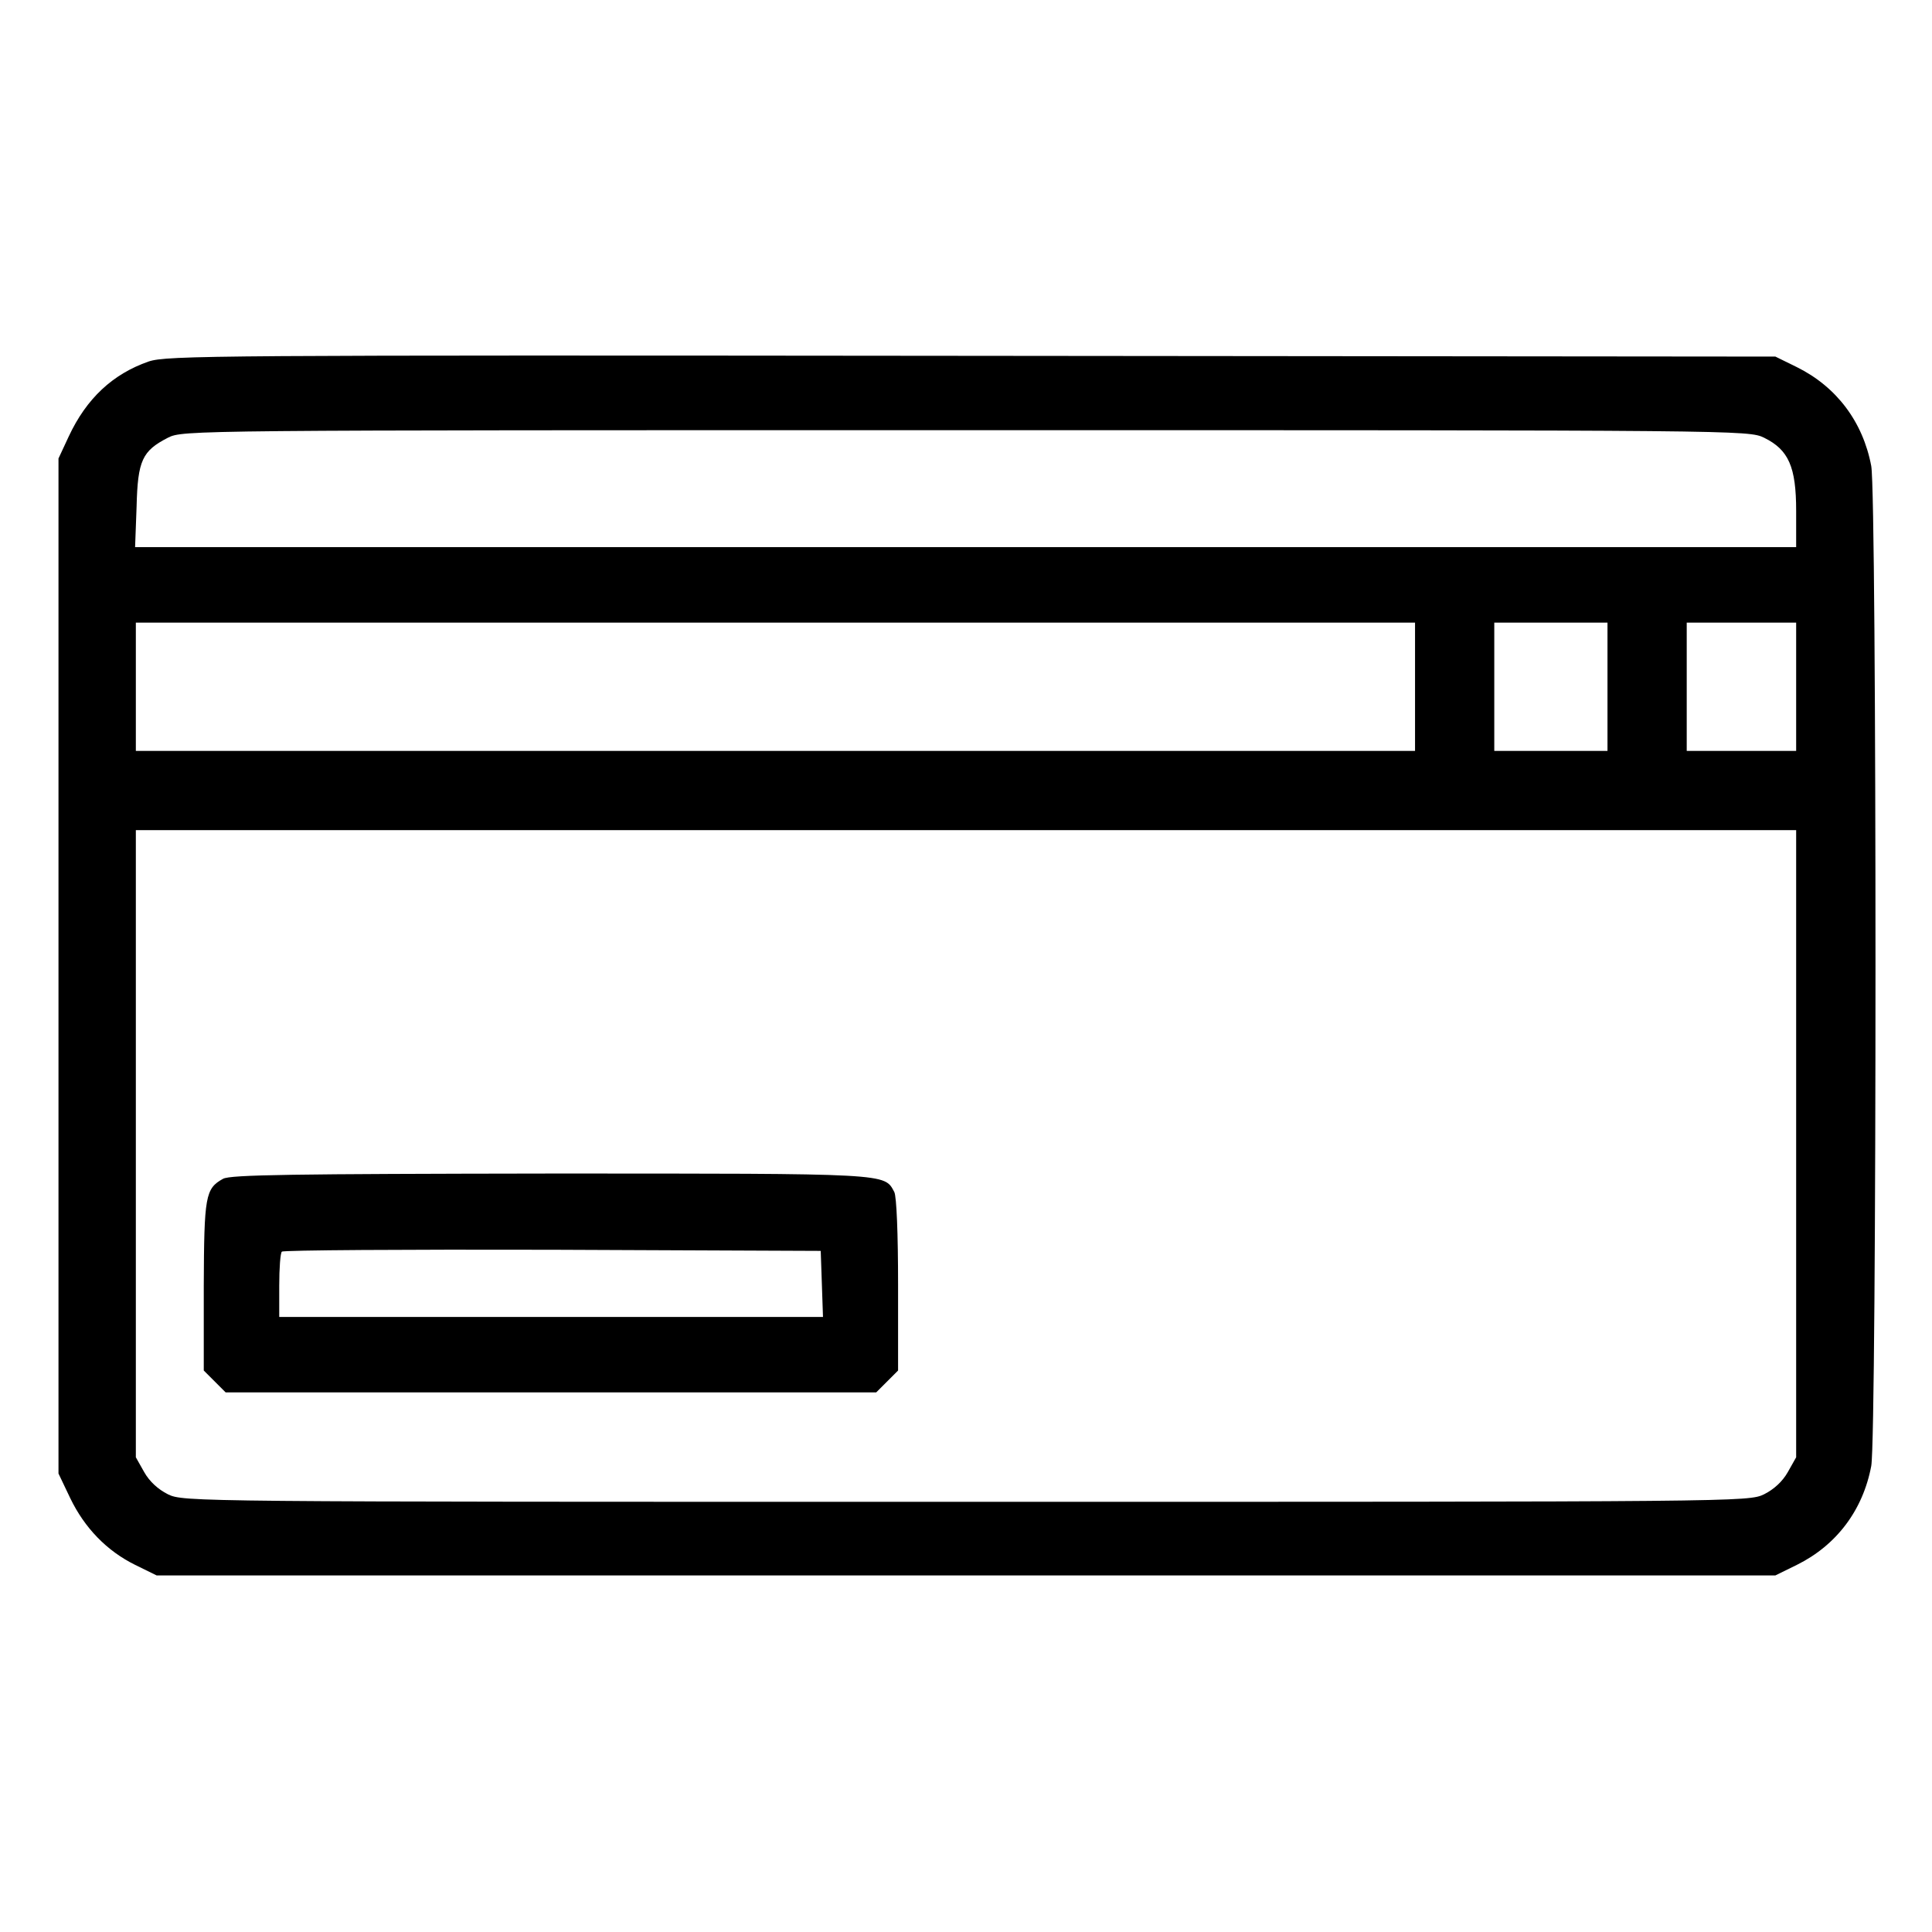 <?xml version="1.0" standalone="no"?>
<!DOCTYPE svg PUBLIC "-//W3C//DTD SVG 20010904//EN"
 "http://www.w3.org/TR/2001/REC-SVG-20010904/DTD/svg10.dtd">
<svg version="1.0" xmlns="http://www.w3.org/2000/svg"
 width="512pt" height="512pt" viewBox="0 0 512 512"
 preserveAspectRatio="xMidYMid meet">

<g transform="translate(0,512) scale(0.1,-0.1)"
fill="#000000" stroke="none">
<path d="M394 4162 c-95 -33 -165 -98 -212 -199 l-27 -58 0 -1345 0 -1345 31
-65 c38 -79 97 -140 172 -177 l57 -28 2145 0 2145 0 57 28 c105 52 175 145
197 262 15 82 15 2568 0 2650 -22 117 -92 210 -197 262 l-57 28 -2130 2
c-2011 2 -2133 1 -2181 -15z m4281 -202 c65 -32 85 -77 85 -194 l0 -96 -2201
0 -2201 0 4 108 c3 122 15 147 83 182 40 20 52 20 2114 20 2054 0 2075 0 2116
-20z m-925 -660 l0 -170 -1695 0 -1695 0 0 170 0 170 1695 0 1695 0 0 -170z
m510 0 l0 -170 -150 0 -150 0 0 170 0 170 150 0 150 0 0 -170z m500 0 l0 -170
-145 0 -145 0 0 170 0 170 145 0 145 0 0 -170z m0 -1211 l0 -831 -22 -39 c-14
-25 -37 -46 -63 -59 -41 -20 -62 -20 -2115 -20 -2053 0 -2074 0 -2115 20 -26
13 -49 34 -63 59 l-22 39 0 831 0 831 2200 0 2200 0 0 -831z"/>
<path d="M591 1996 c-47 -26 -50 -46 -51 -284 l0 -224 29 -29 29 -29 862 0
862 0 29 29 29 29 0 227 c0 136 -4 234 -10 246 -27 50 -7 49 -912 49 -681 -1
-848 -3 -867 -14z m1587 -278 l3 -88 -721 0 -720 0 0 83 c0 46 3 87 7 90 3 4
326 6 717 5 l711 -3 3 -87z"/>
</g>
</svg>
